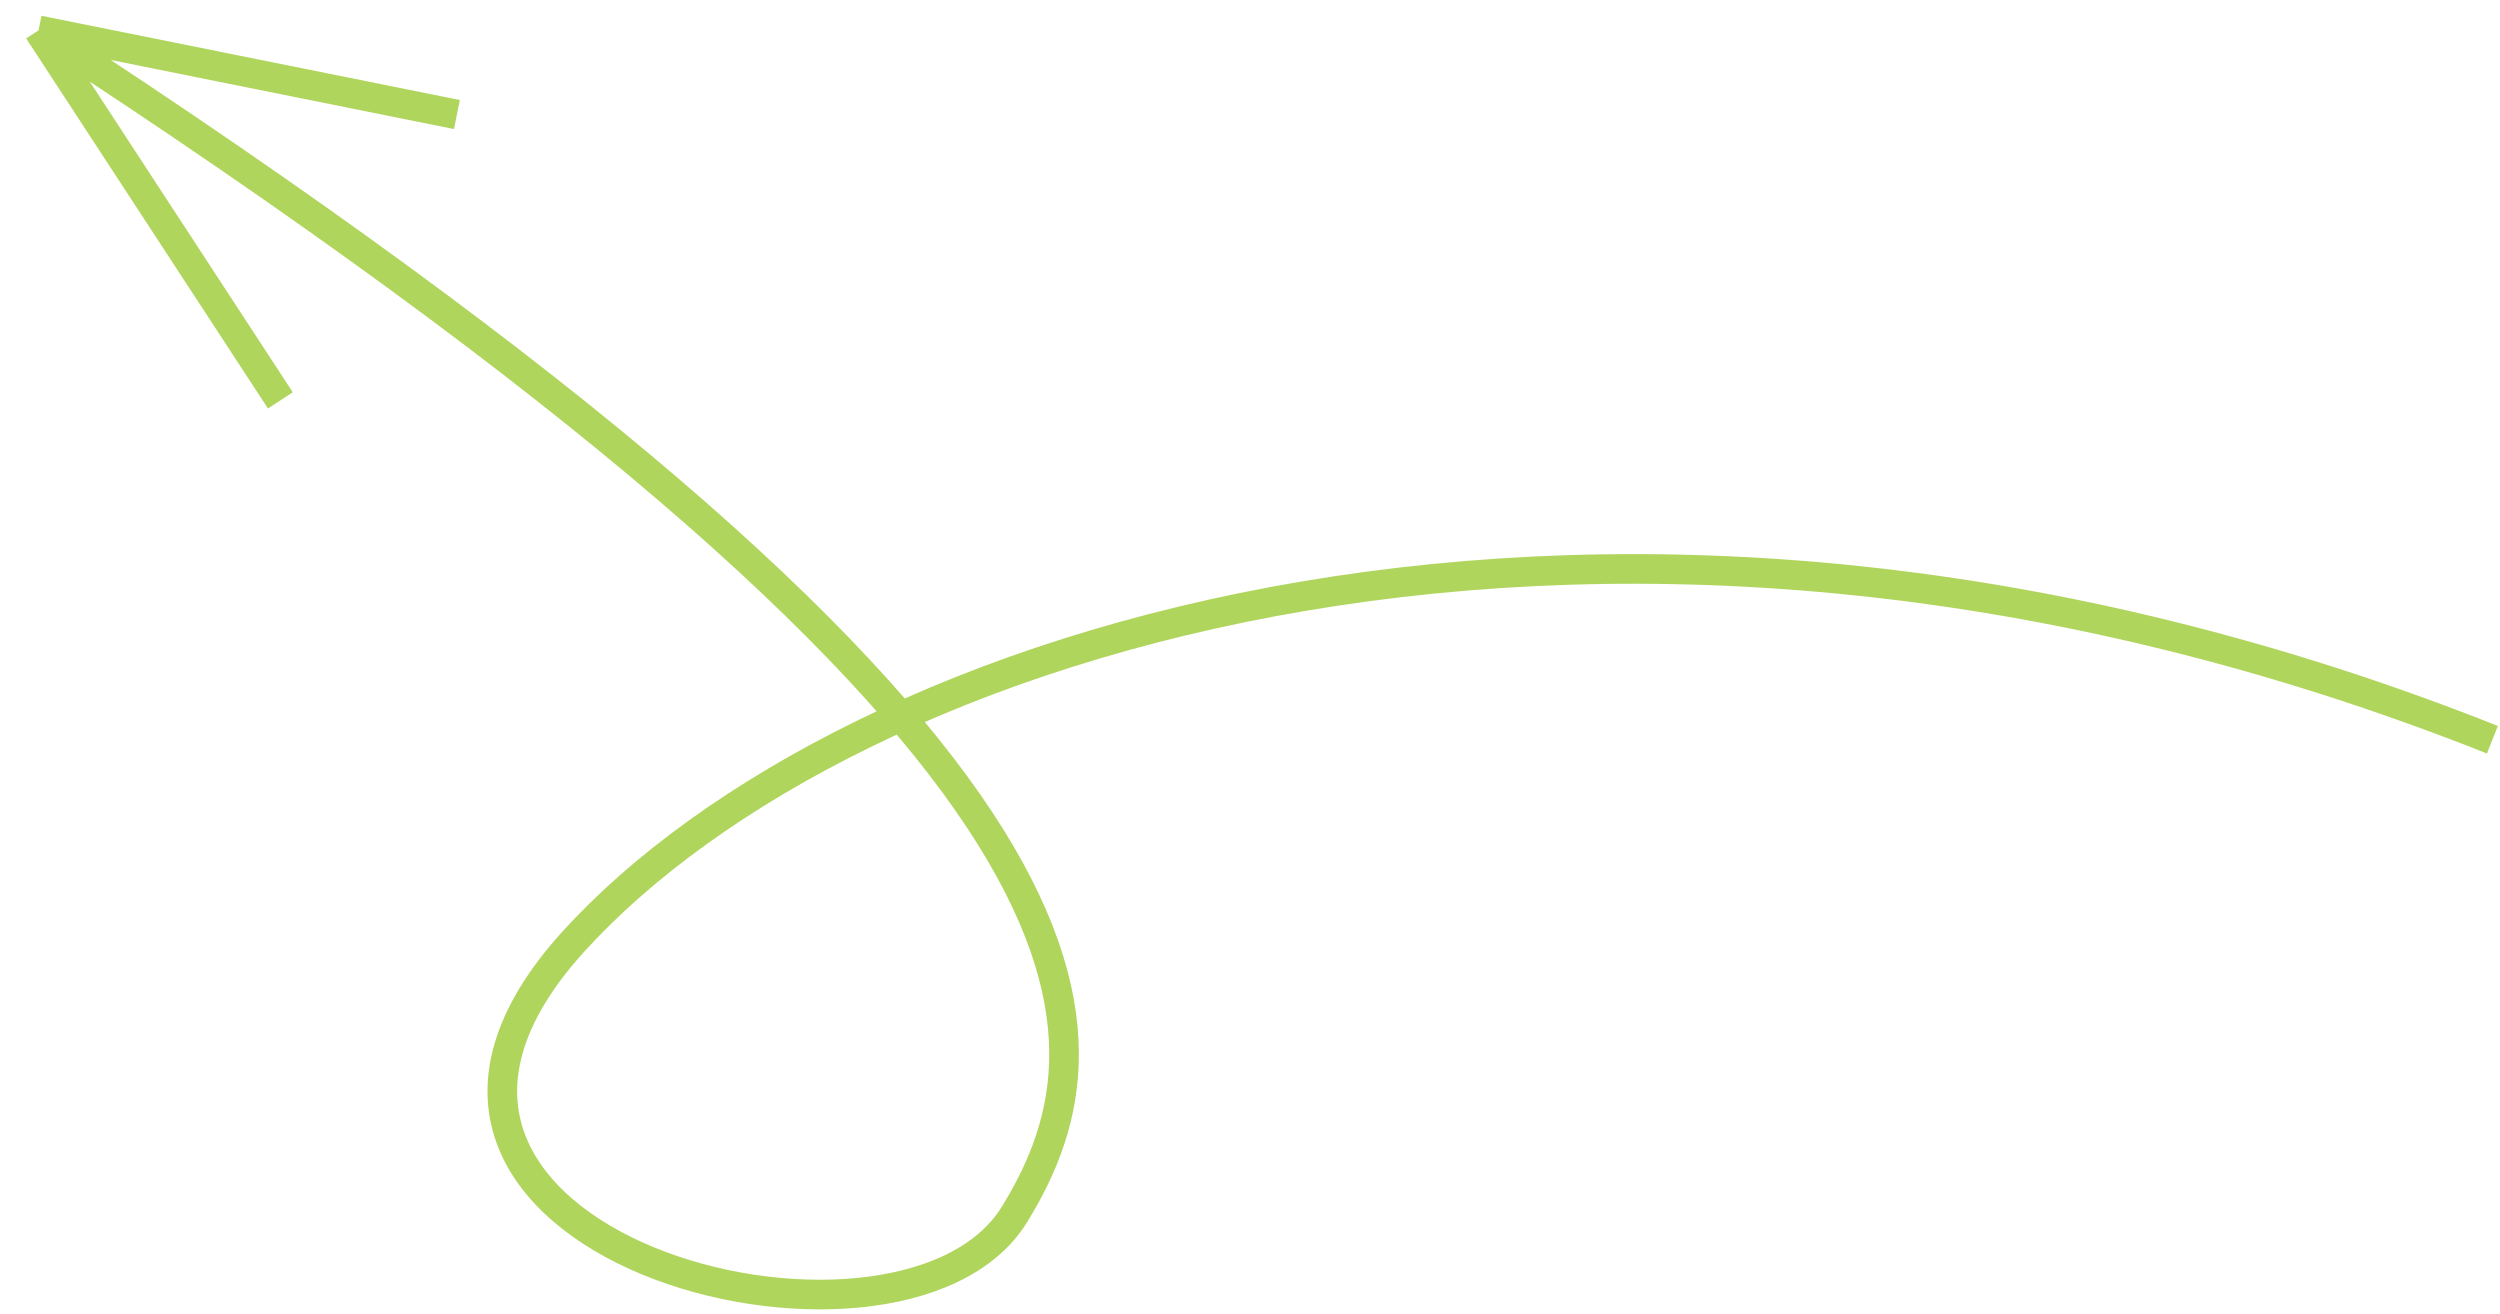 <svg width="253" height="133" viewBox="0 0 253 133" fill="none" xmlns="http://www.w3.org/2000/svg">
<path d="M252.231 74.859C162.782 39.336 85.651 64.816 57.986 95.331C30.321 125.845 91.052 141.698 102.651 122.921C114.25 104.145 114.585 75.095 3.902 3.069M3.902 3.069L28.373 40.518M3.902 3.069L46.241 11.592" stroke="#B0D55D" stroke-width="3"/>
</svg>
